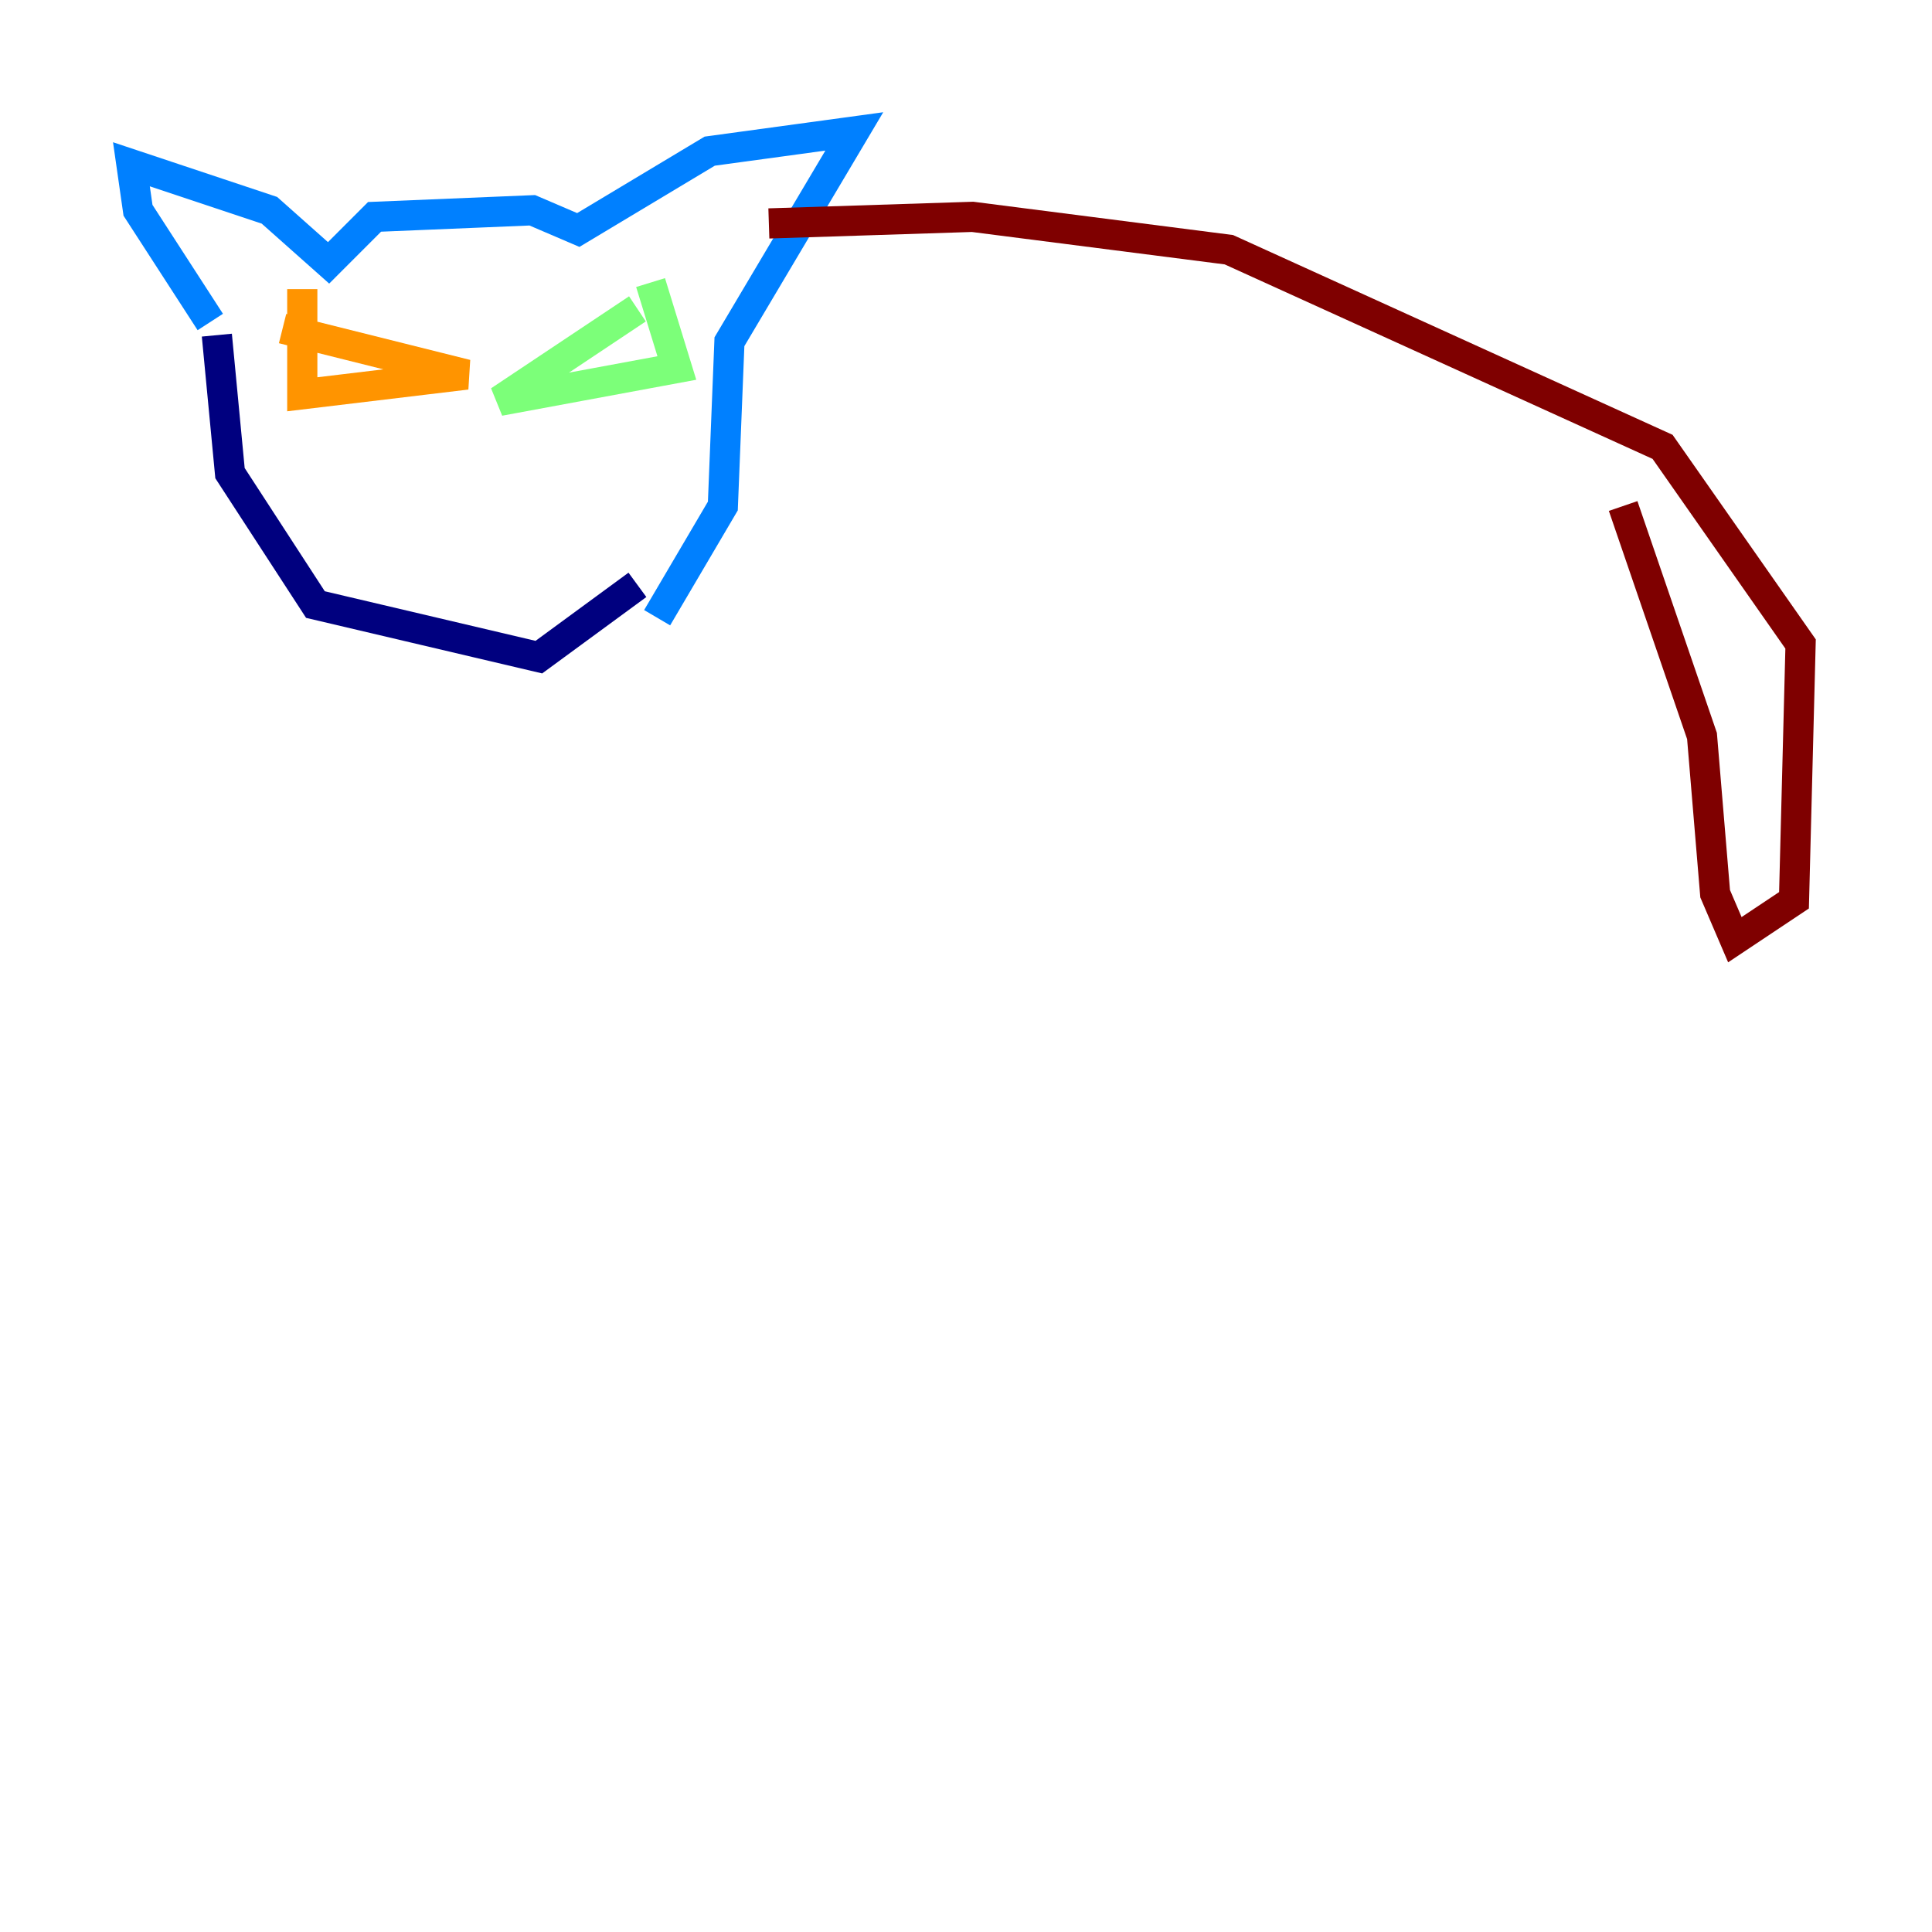 <?xml version="1.0" encoding="utf-8" ?>
<svg baseProfile="tiny" height="128" version="1.2" viewBox="0,0,128,128" width="128" xmlns="http://www.w3.org/2000/svg" xmlns:ev="http://www.w3.org/2001/xml-events" xmlns:xlink="http://www.w3.org/1999/xlink"><defs /><polyline fill="none" points="14.367,22.204 15.238,31.347 20.898,40.054 35.701,43.537 42.231,38.748" stroke="#00007f" stroke-width="2" /><polyline fill="none" points="13.932,21.333 9.143,13.932 8.707,10.884 17.85,13.932 21.769,17.415 24.816,14.367 35.265,13.932 38.313,15.238 47.02,10.014 56.599,8.707 48.327,22.64 47.891,33.524 43.537,40.925" stroke="#0080ff" stroke-width="2" /><polyline fill="none" points="42.231,20.463 33.088,26.558 44.843,24.381 43.102,18.721" stroke="#7cff79" stroke-width="2" /><polyline fill="none" points="18.721,21.769 30.912,24.816 20.027,26.122 20.027,19.157" stroke="#ff9400" stroke-width="2" /><polyline fill="none" points="50.939,14.803 64.435,14.367 81.415,16.544 110.15,29.605 119.293,42.667 118.857,59.646 114.939,62.258 113.633,59.211 112.762,48.762 107.537,33.524" stroke="#7f0000" stroke-width="2" /></svg>